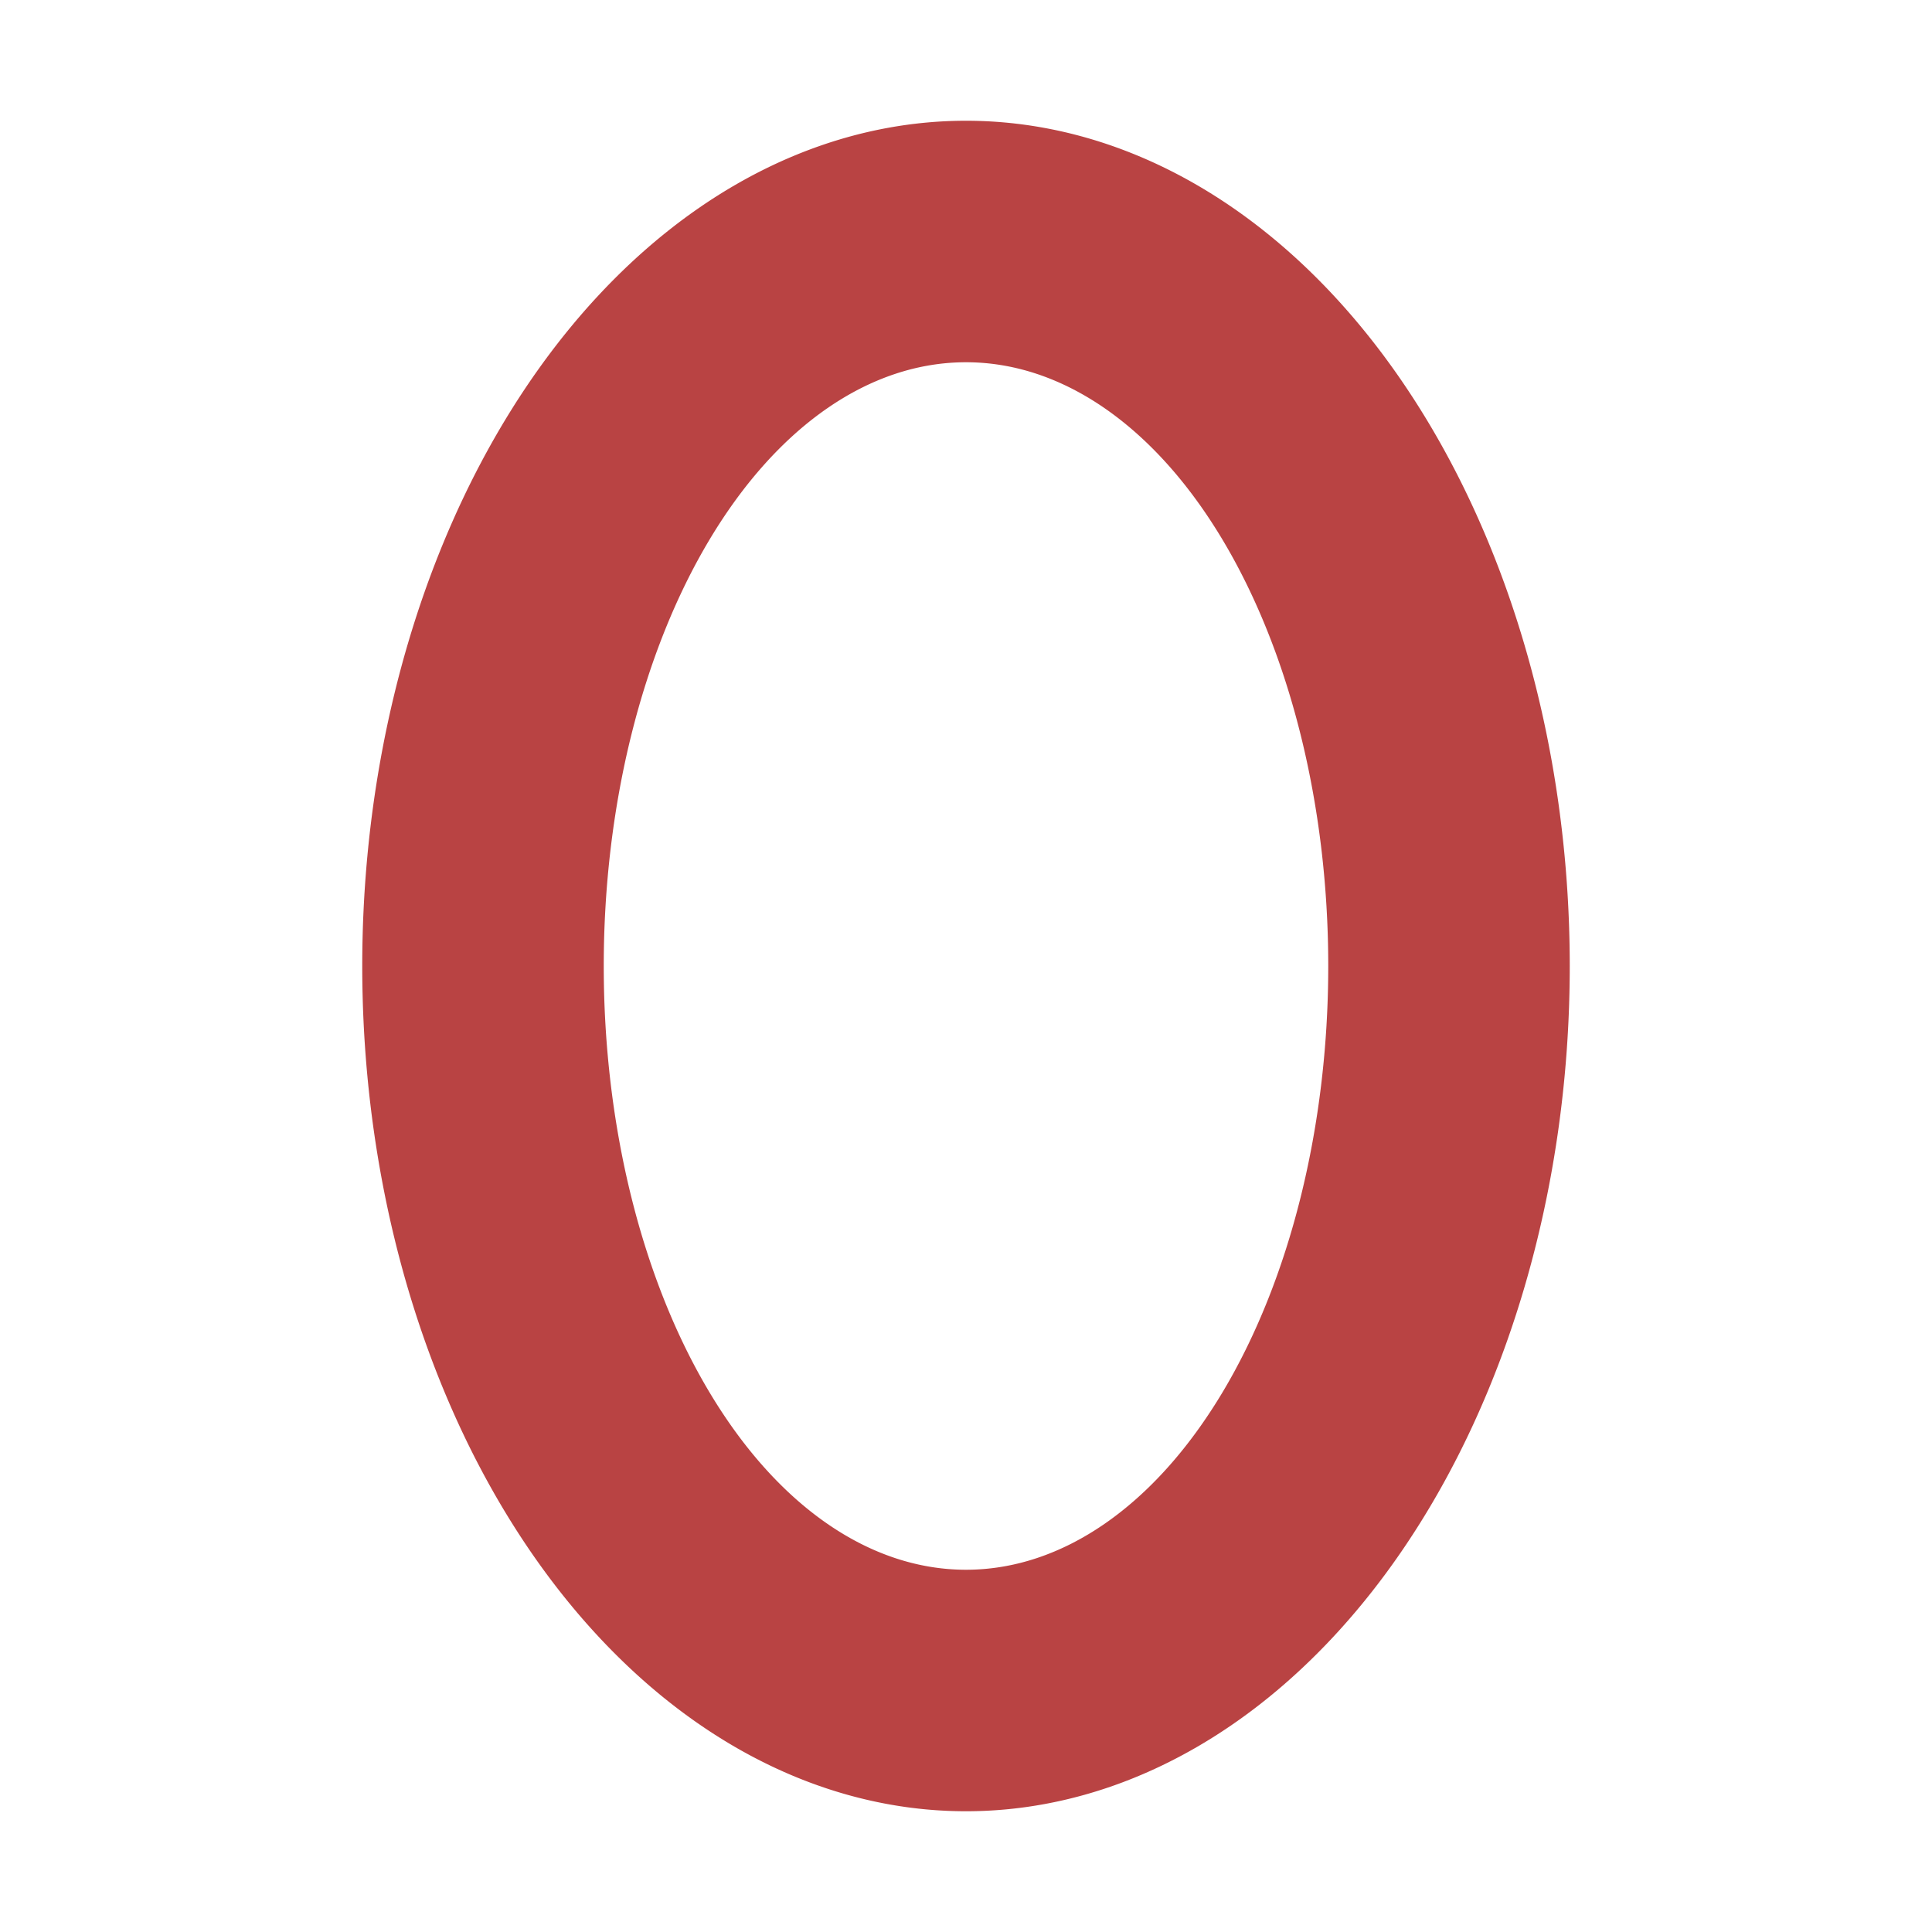 <svg height="16" viewBox="0 0 16 16" width="16" xmlns="http://www.w3.org/2000/svg"><path d="m8 1a5 7 0 0 0 -5 7 5 7 0 0 0 5 7 5 7 0 0 0 5-7 5 7 0 0 0 -5-7zm0 2a3 5 0 0 1 3 5 3 5 0 0 1 -3 5 3 5 0 0 1 -3-5 3 5 0 0 1 3-5z" fill="#b94343" fill-opacity=".996"/></svg>